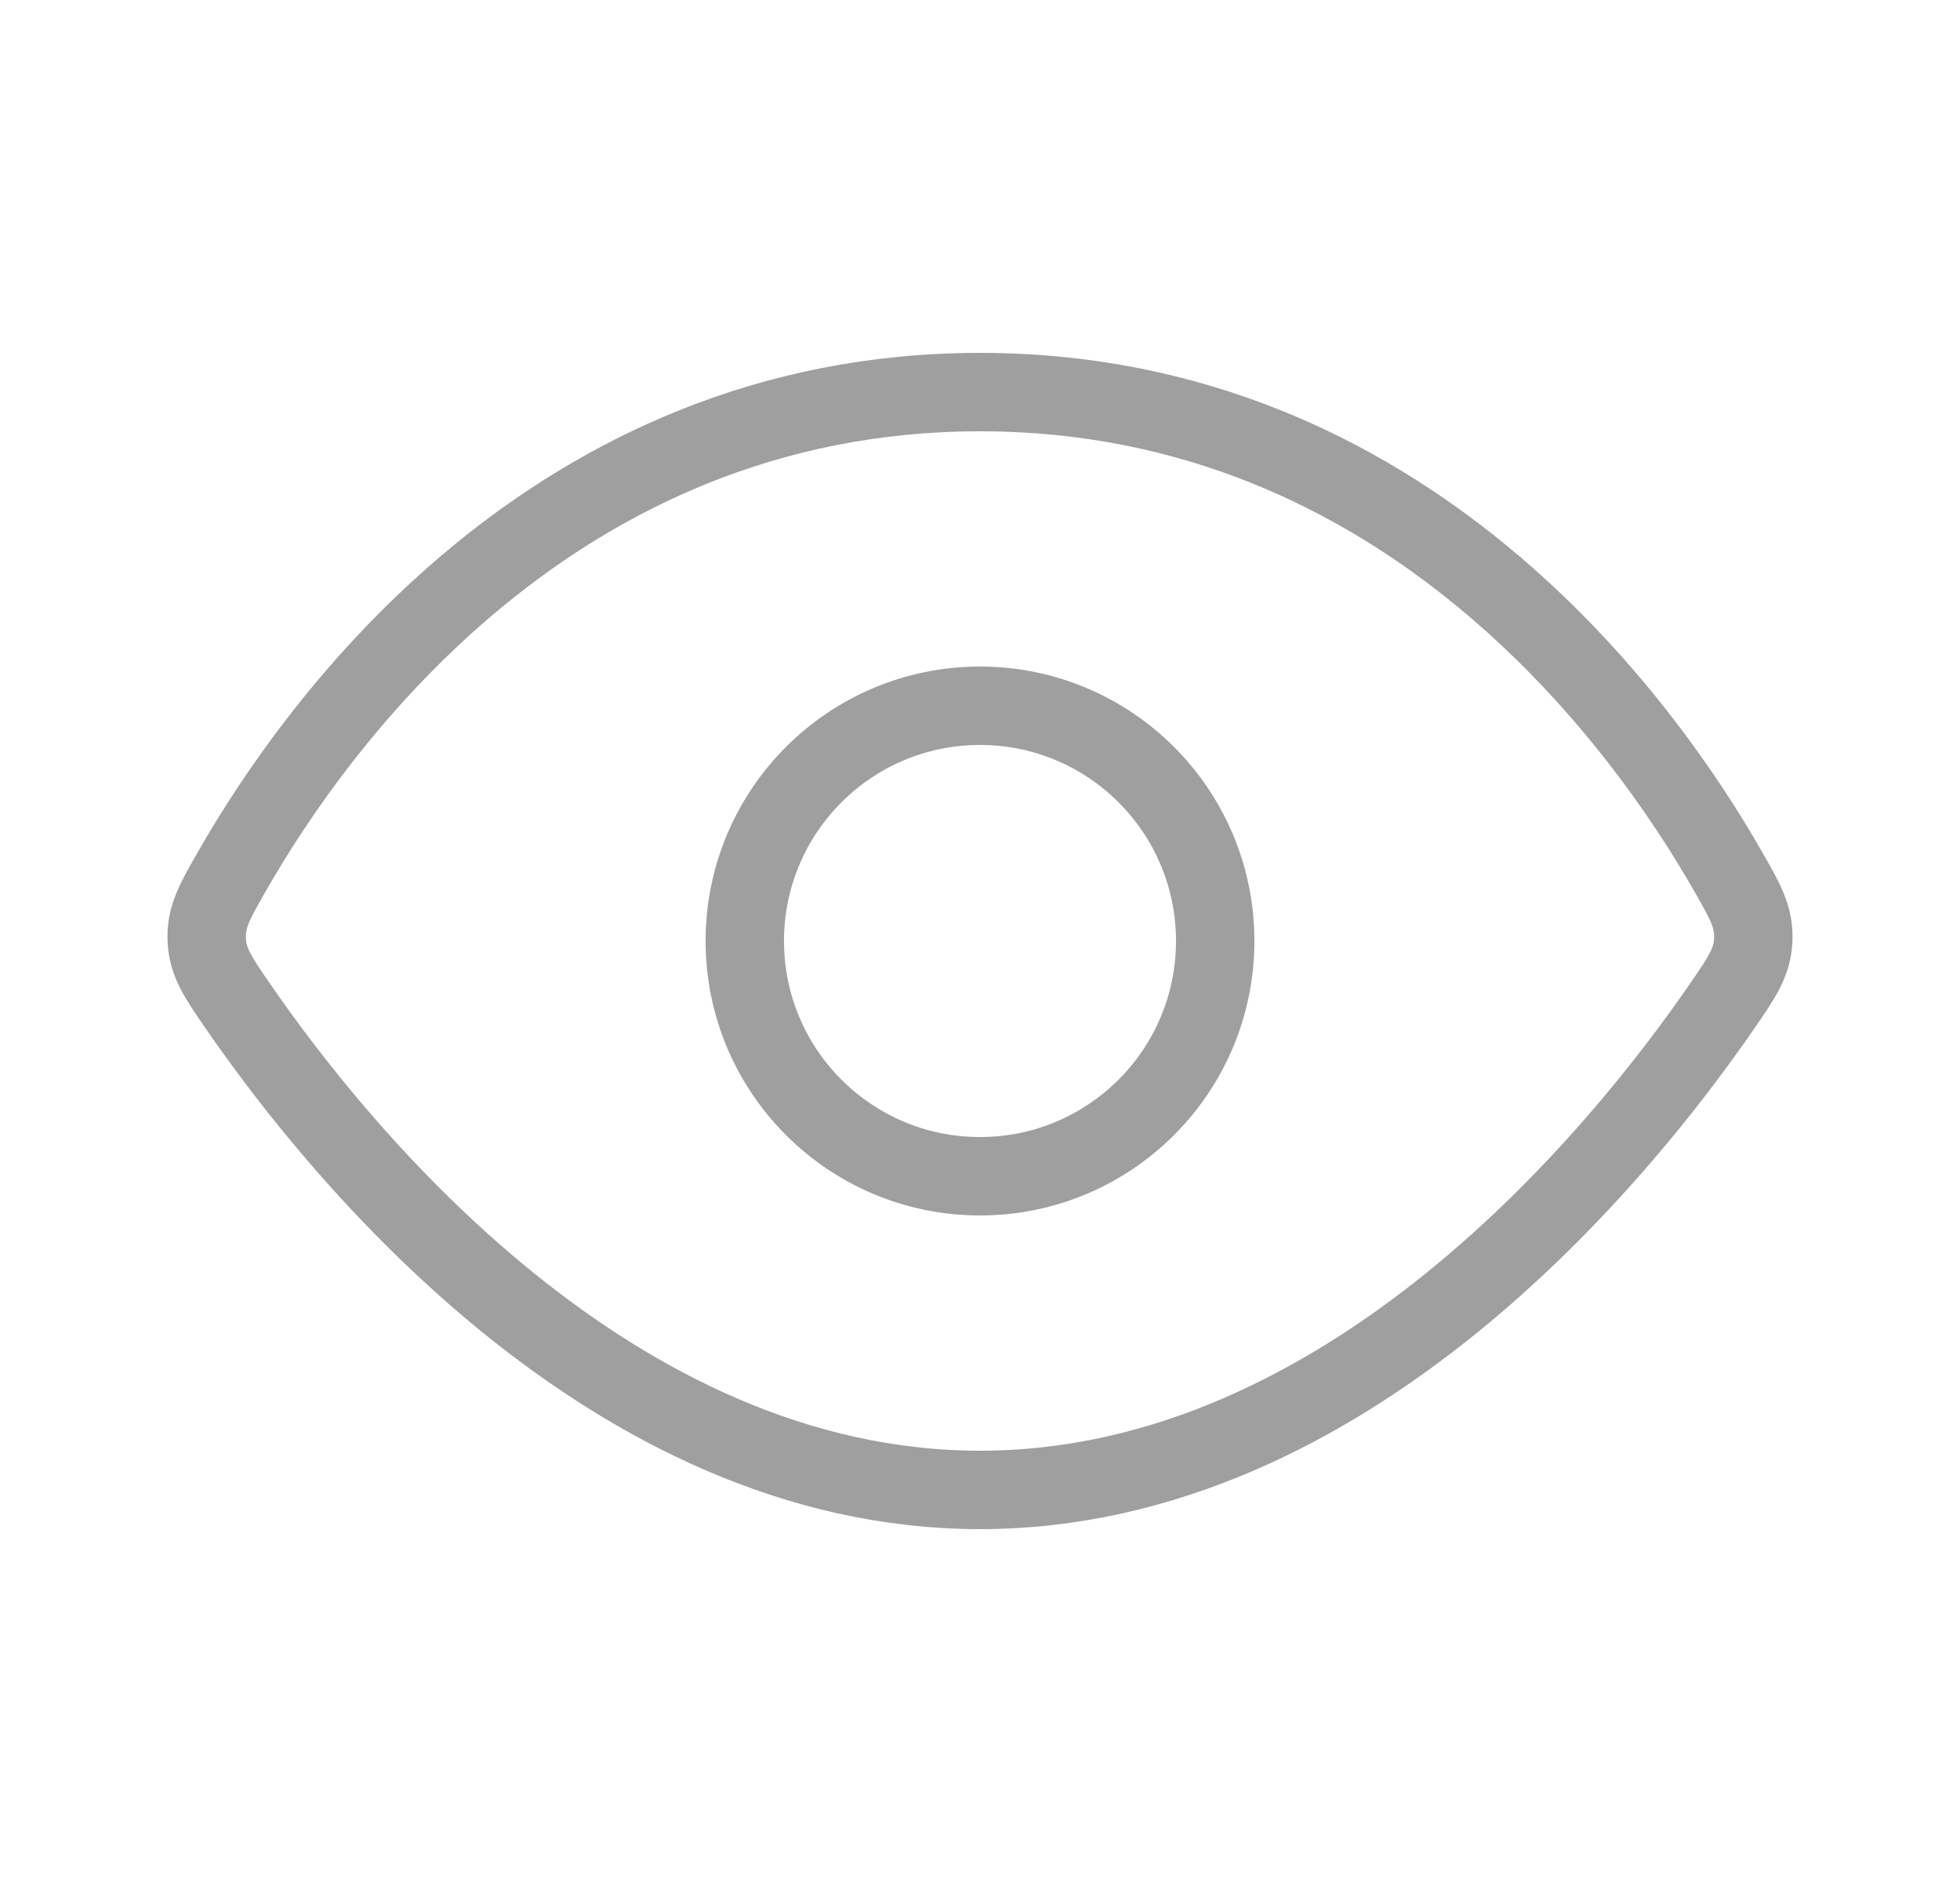 <svg width="25" height="24" viewBox="0 0 25 24" fill="none" xmlns="http://www.w3.org/2000/svg">
<g id="Eye_light">
<path id="Vector 132" d="M12.5 5C7.056 5 4.031 9.234 2.956 11.116C2.735 11.502 2.625 11.696 2.637 11.984C2.649 12.272 2.779 12.46 3.038 12.836C4.318 14.694 7.794 19 12.5 19C17.206 19 20.682 14.694 21.962 12.836C22.221 12.46 22.351 12.272 22.363 11.984C22.375 11.696 22.265 11.502 22.044 11.116C20.969 9.234 17.944 5 12.5 5Z" stroke="#9F9F9F"/>
<circle id="Ellipse 104" cx="12.5" cy="12" r="3" stroke="#9F9F9F"/>
</g>
</svg>

